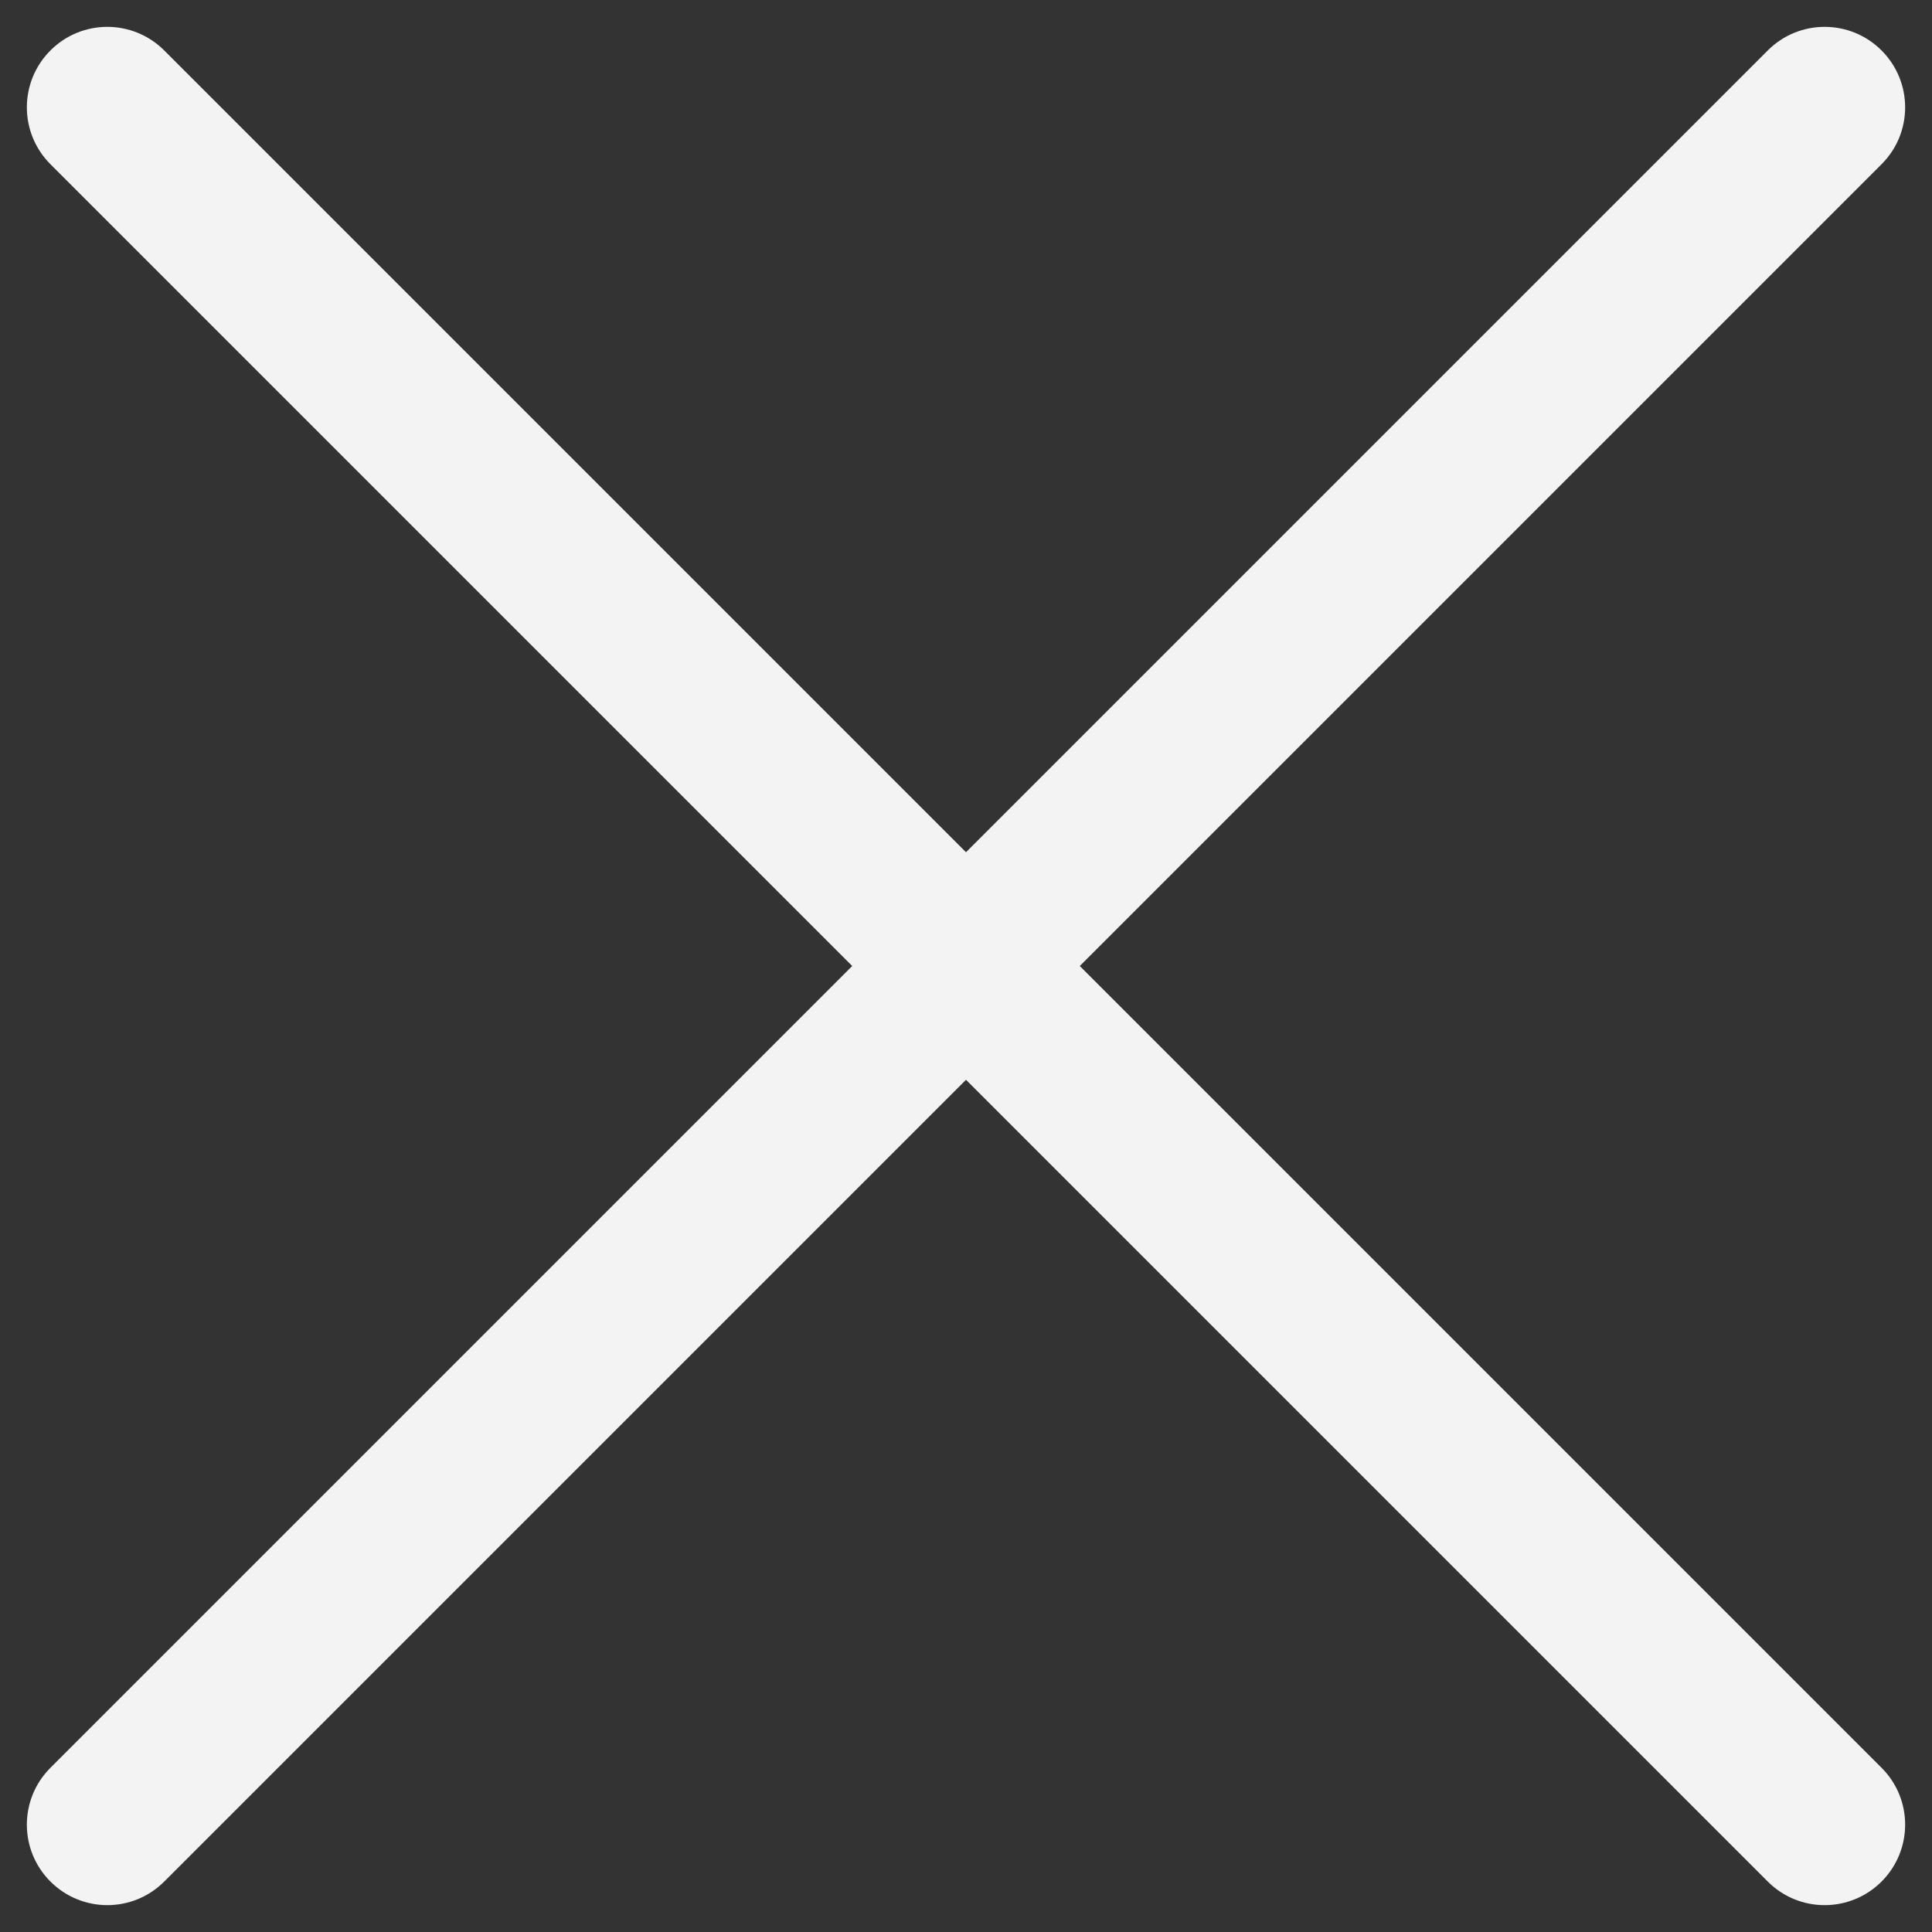 <svg width="18" height="18" viewBox="0 0 18 18" fill="none" xmlns="http://www.w3.org/2000/svg">
<rect x="0" y="0" width="18" height="18" fill="#333333" stroke="none"/>
<path d="M17.53 1.53C17.823 1.238 17.823 0.763 17.53 0.47C17.237 0.177 16.762 0.177 16.47 0.47L17.53 1.53ZM0.47 16.47C0.177 16.763 0.177 17.237 0.47 17.53C0.763 17.823 1.237 17.823 1.53 17.53L0.47 16.47ZM1.53 0.47C1.237 0.177 0.762 0.177 0.47 0.47C0.177 0.763 0.177 1.237 0.47 1.53L1.53 0.47ZM16.47 17.53C16.762 17.823 17.237 17.823 17.53 17.53C17.823 17.237 17.823 16.762 17.53 16.47L16.47 17.53ZM16.47 0.47L0.47 16.47L1.53 17.53L17.53 1.53L16.47 0.47ZM0.47 1.53L16.47 17.53L17.53 16.47L1.53 0.47L0.47 1.53Z" fill="#F3F3F3"/>
</svg>
